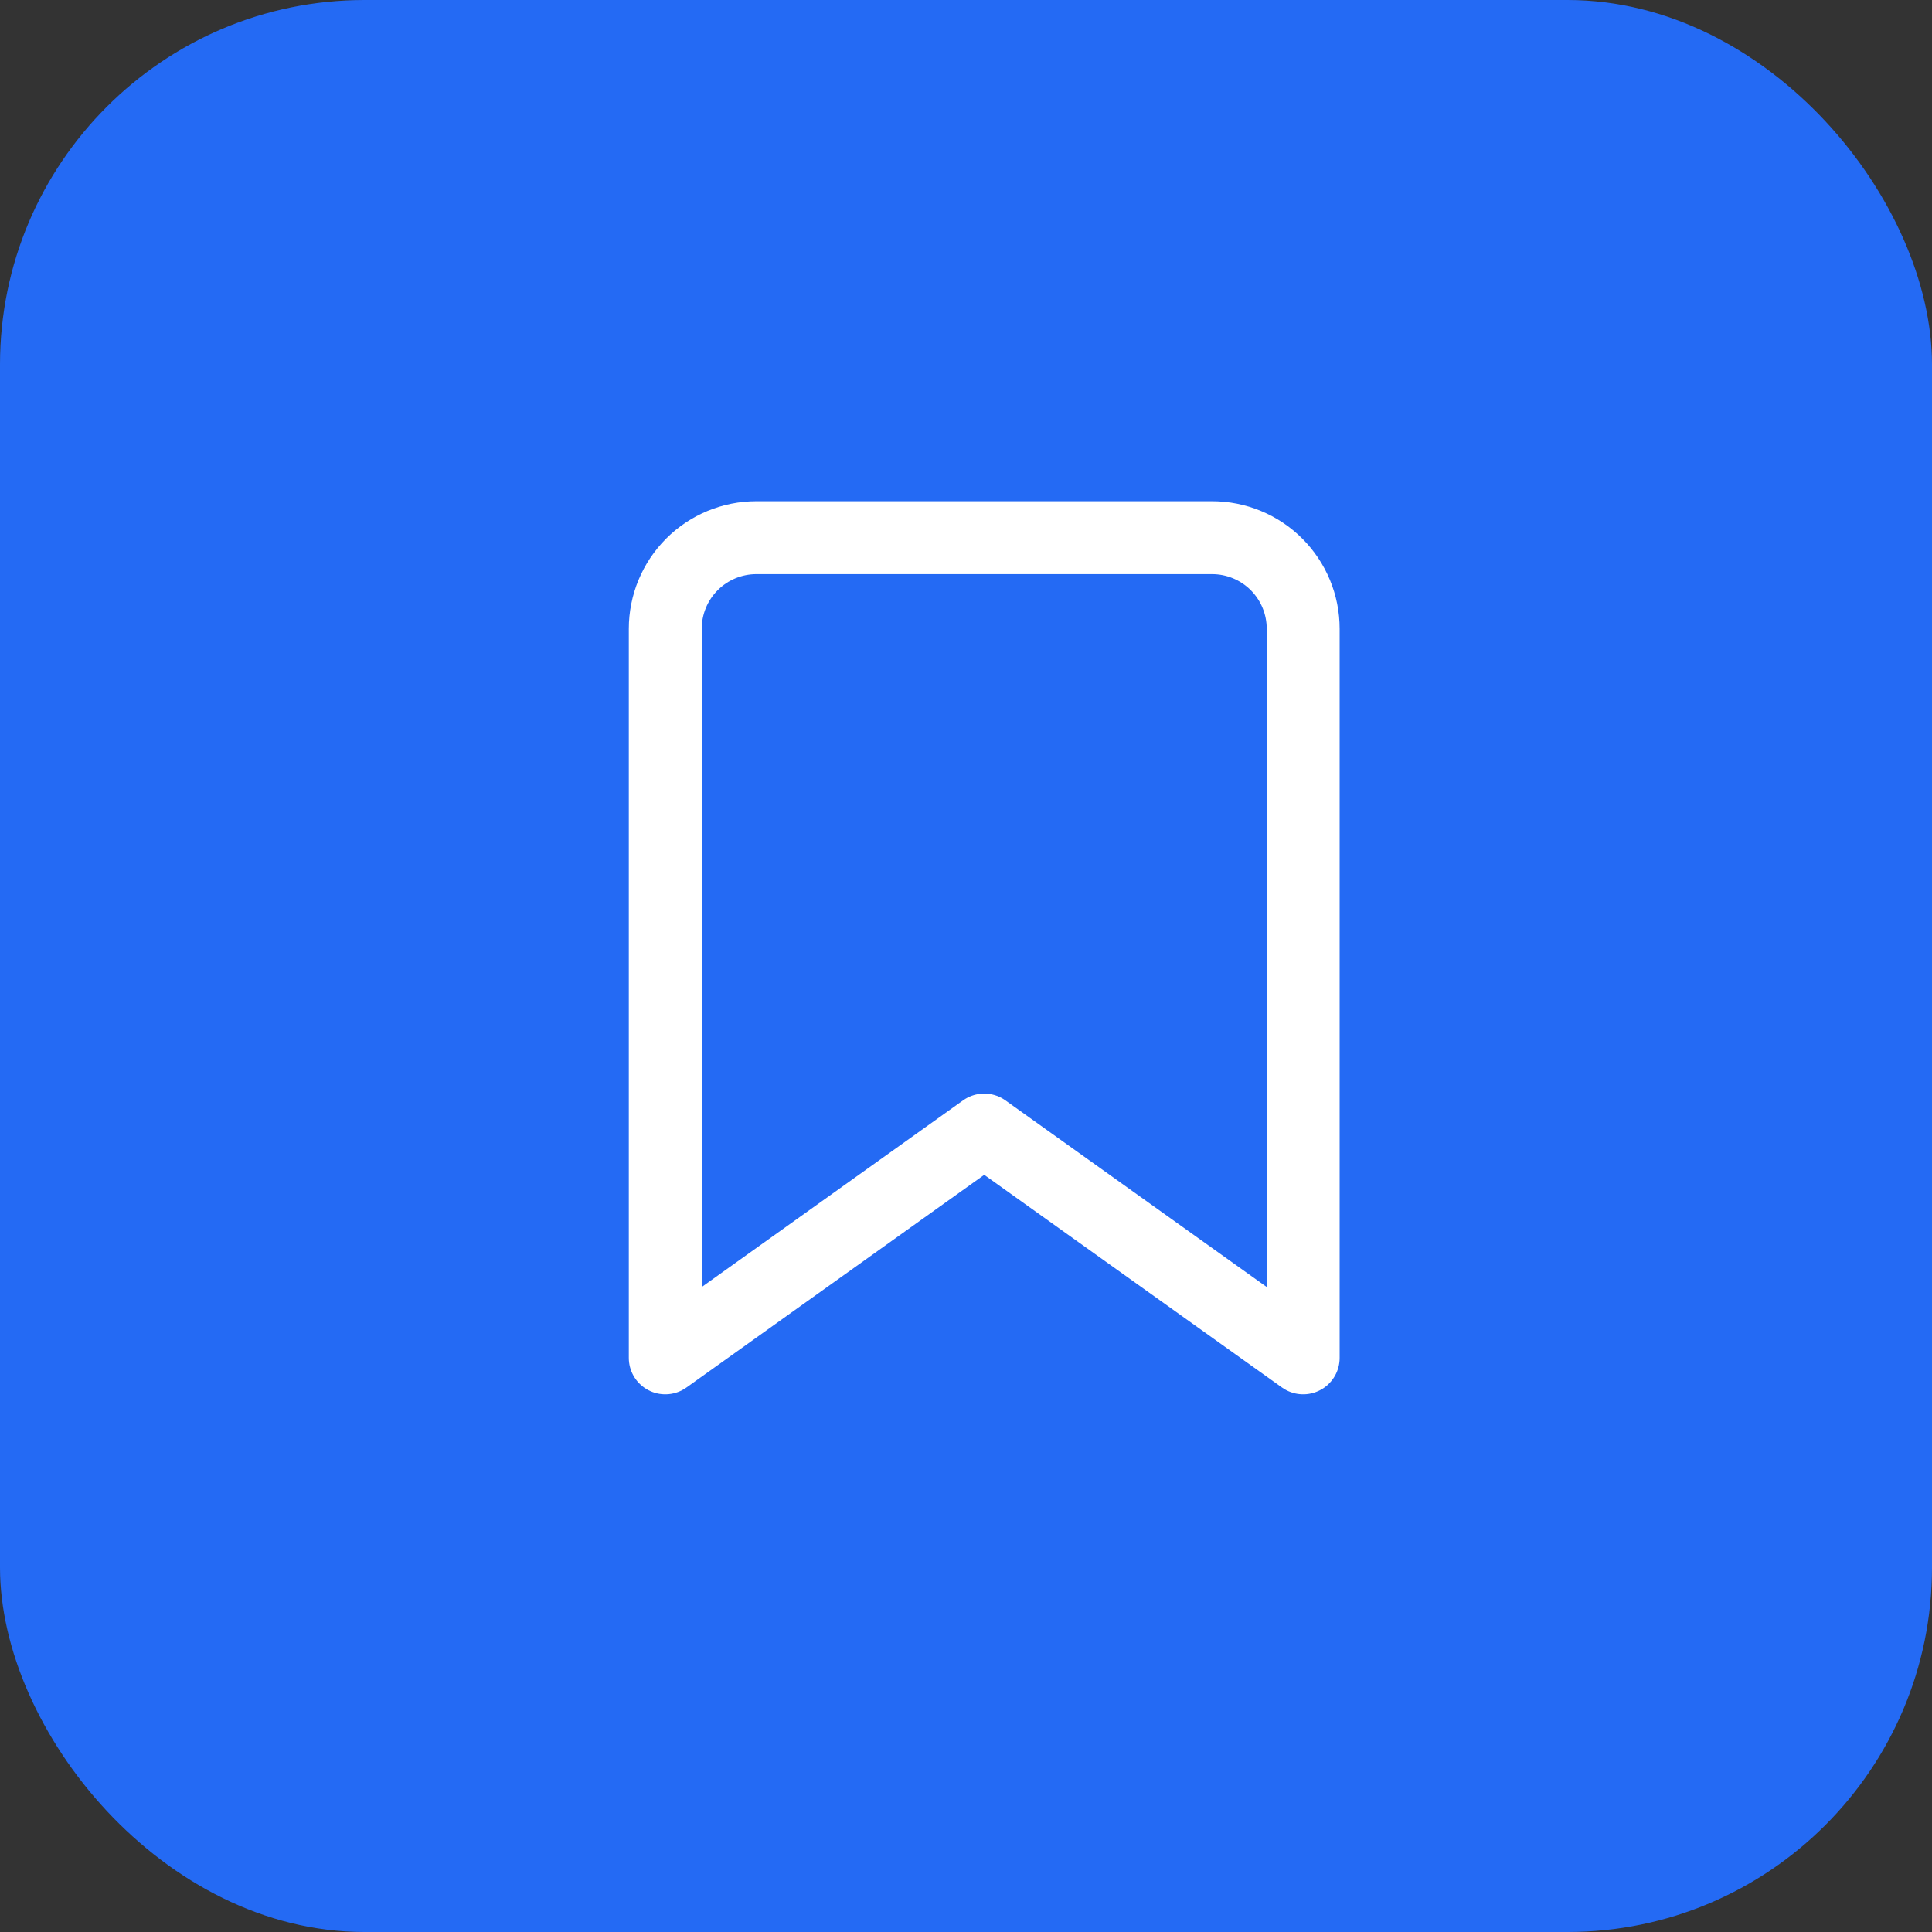 <svg width="53" height="53" viewBox="0 0 53 53" fill="none" xmlns="http://www.w3.org/2000/svg">
<rect x="0" y="0" width="53" height="53" fill="#333333" stroke="none"/>
<rect width="53" height="53" rx="10" fill="#246AF4"/>
<path d="M35.75 37.25L27 31L18.25 37.25V17.25C18.25 16.587 18.513 15.951 18.982 15.482C19.451 15.013 20.087 14.75 20.75 14.75H33.25C33.913 14.75 34.549 15.013 35.018 15.482C35.487 15.951 35.75 16.587 35.75 17.25V37.25Z" stroke="white" stroke-width="2" stroke-linecap="round" stroke-linejoin="round"/>
</svg>
